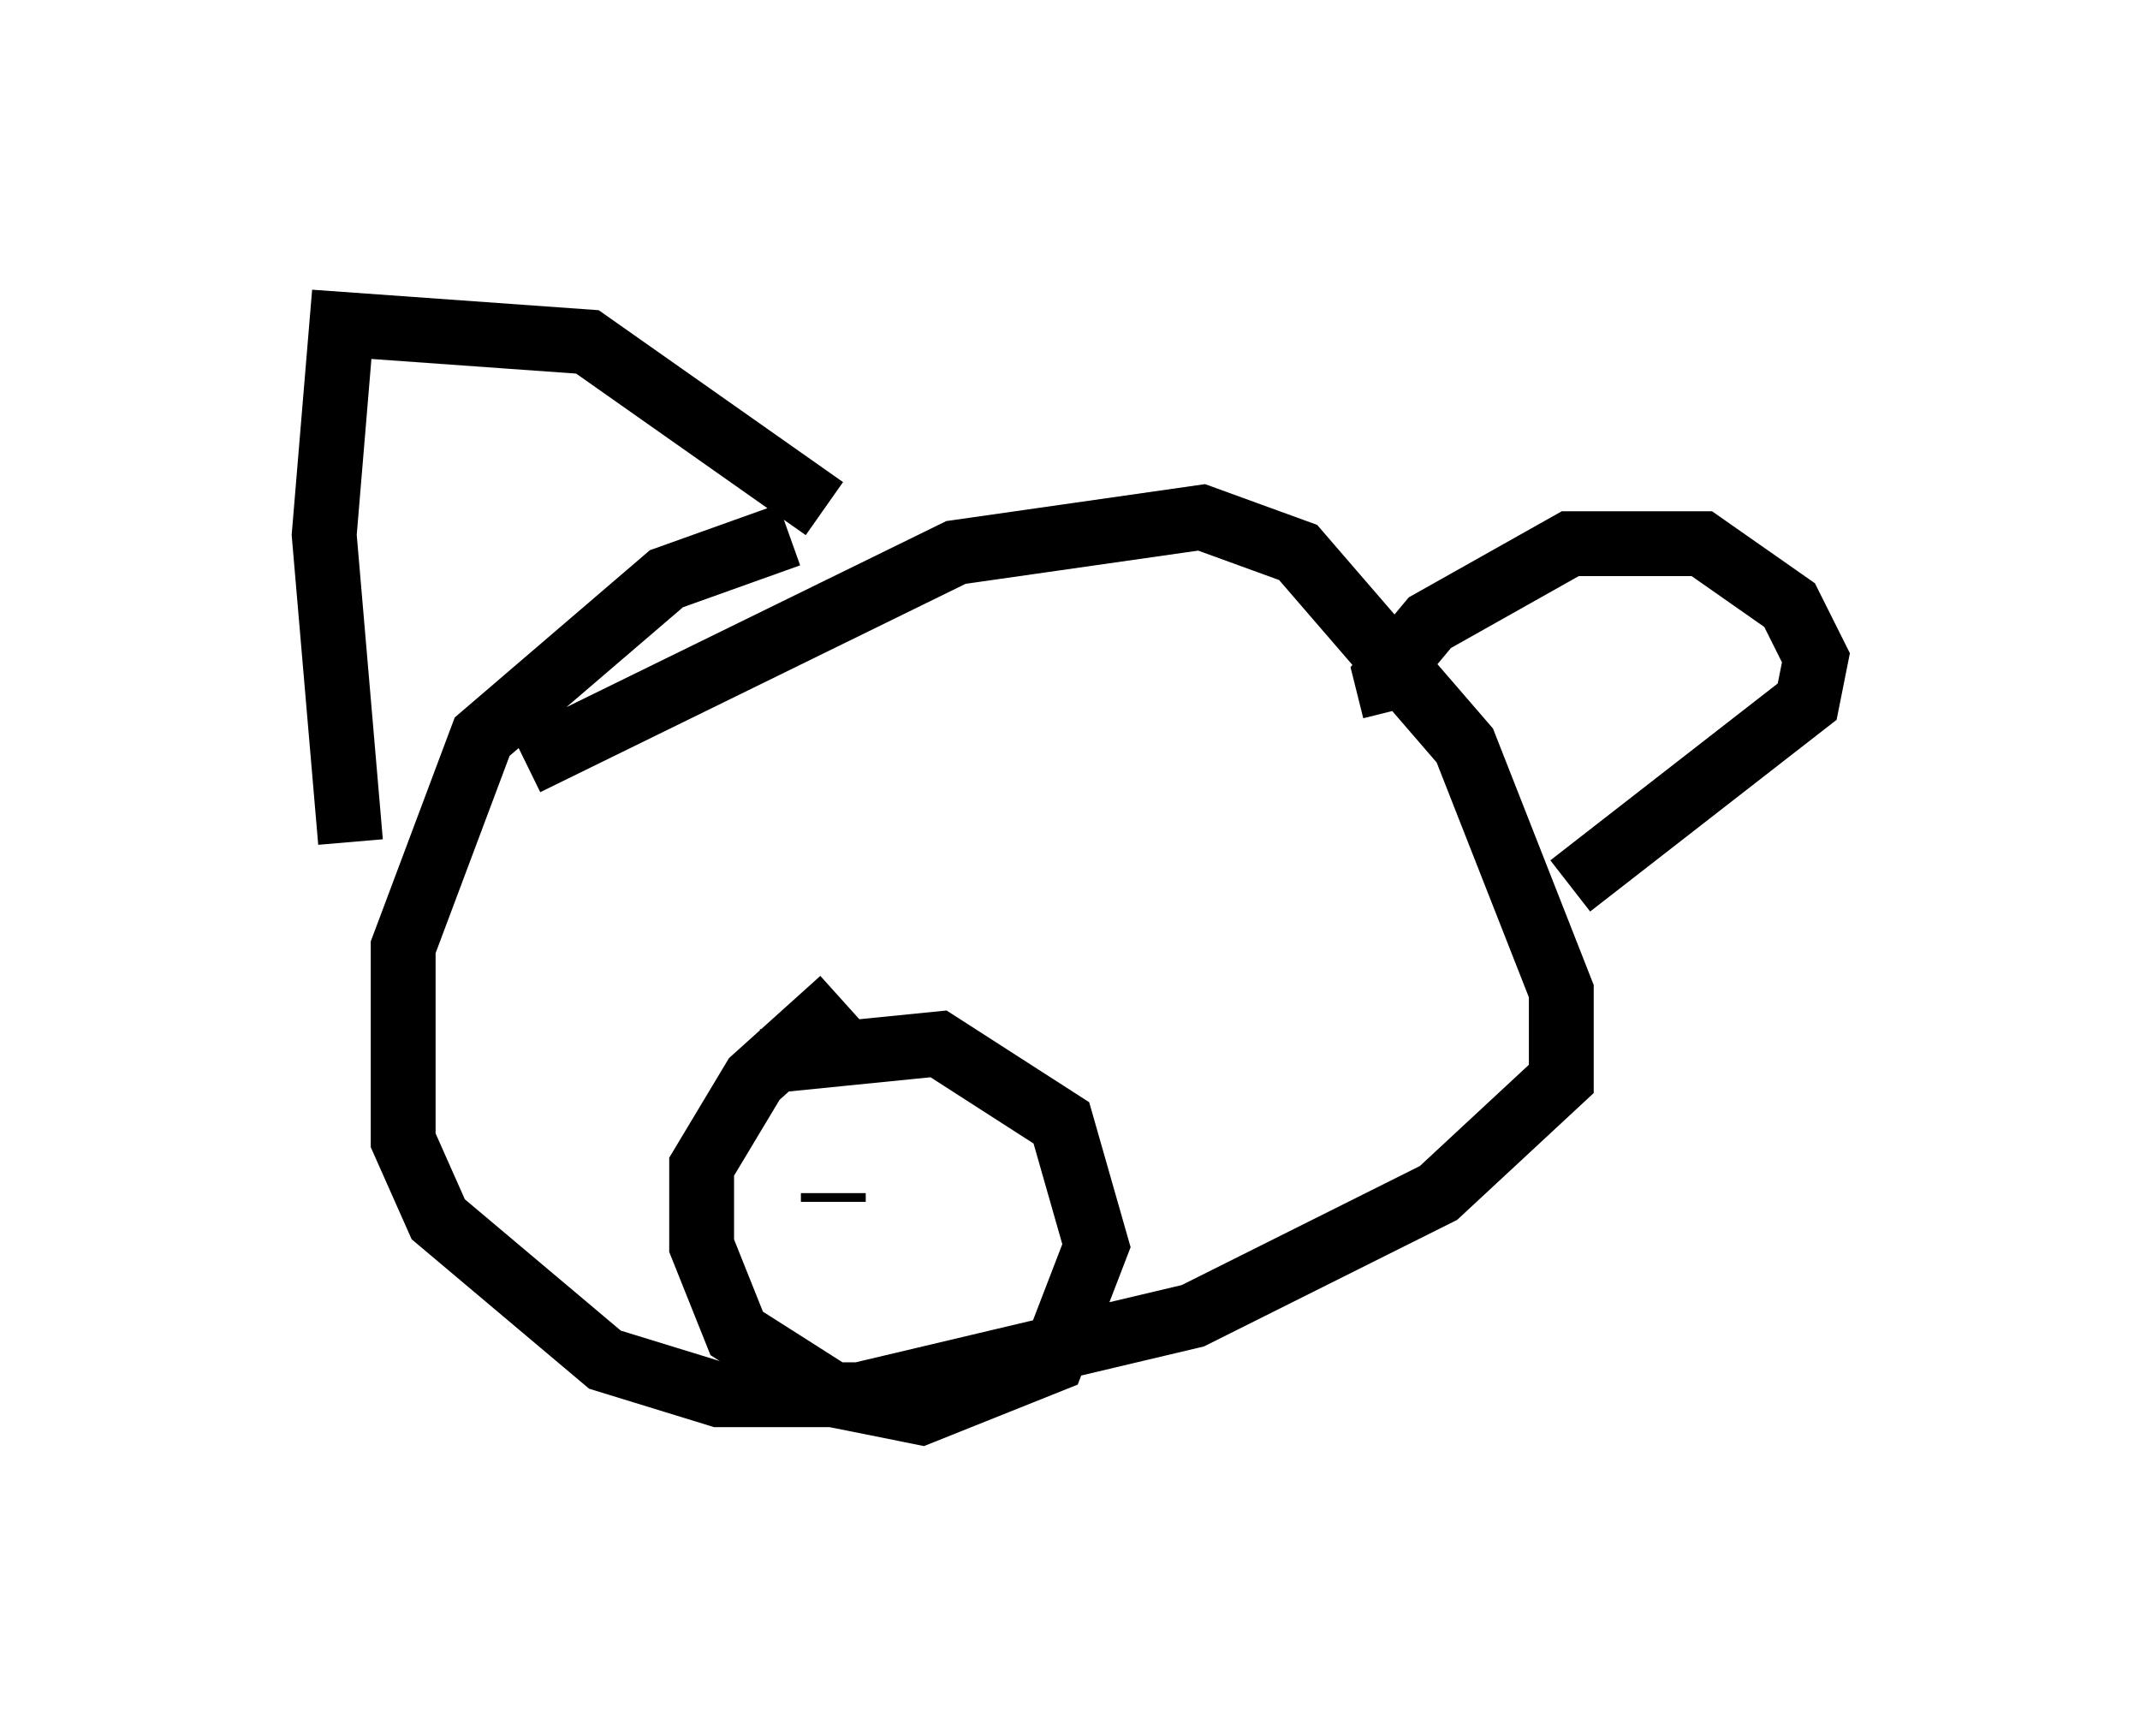 <?xml version="1.0" encoding="utf-8" ?>
<svg baseProfile="full" height="26.779" version="1.1" width="33.004" xmlns="http://www.w3.org/2000/svg" xmlns:ev="http://www.w3.org/2001/xml-events" xmlns:xlink="http://www.w3.org/1999/xlink"><defs /><rect fill="white" height="26.779" width="33.004" x="0" y="0" /><path d="M13.796, 8.383 m-1.624, -0.135 l-1.894, 0.677 -2.842, 2.436 l-1.218, 3.248 0.0, 2.977 l0.541, 1.218 2.571, 2.165 l1.759, 0.541 2.165, 0.0 l5.142, -1.218 3.789, -1.894 l1.894, -1.759 0.0, -1.353 l-1.488, -3.789 -2.571, -2.977 l-1.488, -0.541 -3.789, 0.541 l-6.631, 3.248 m-2.706, 1.218 l-0.406, -4.736 0.271, -3.248 l3.789, 0.271 3.654, 2.571 m8.796, 3.112 l-0.135, -0.541 0.677, -0.812 l2.165, -1.218 2.03, 0.0 l1.353, 0.947 0.406, 0.812 l-0.135, 0.677 -3.654, 2.842 m-11.231, 1.759 l-1.353, 1.218 -0.812, 1.353 l0.0, 1.218 0.541, 1.353 l1.488, 0.947 1.353, 0.271 l2.03, -0.812 0.677, -1.759 l-0.541, -1.894 -1.894, -1.218 l-2.706, 0.271 m1.083, 2.165 l0.0, -0.135 " fill="none" stroke="black" stroke-width="1" /></svg>